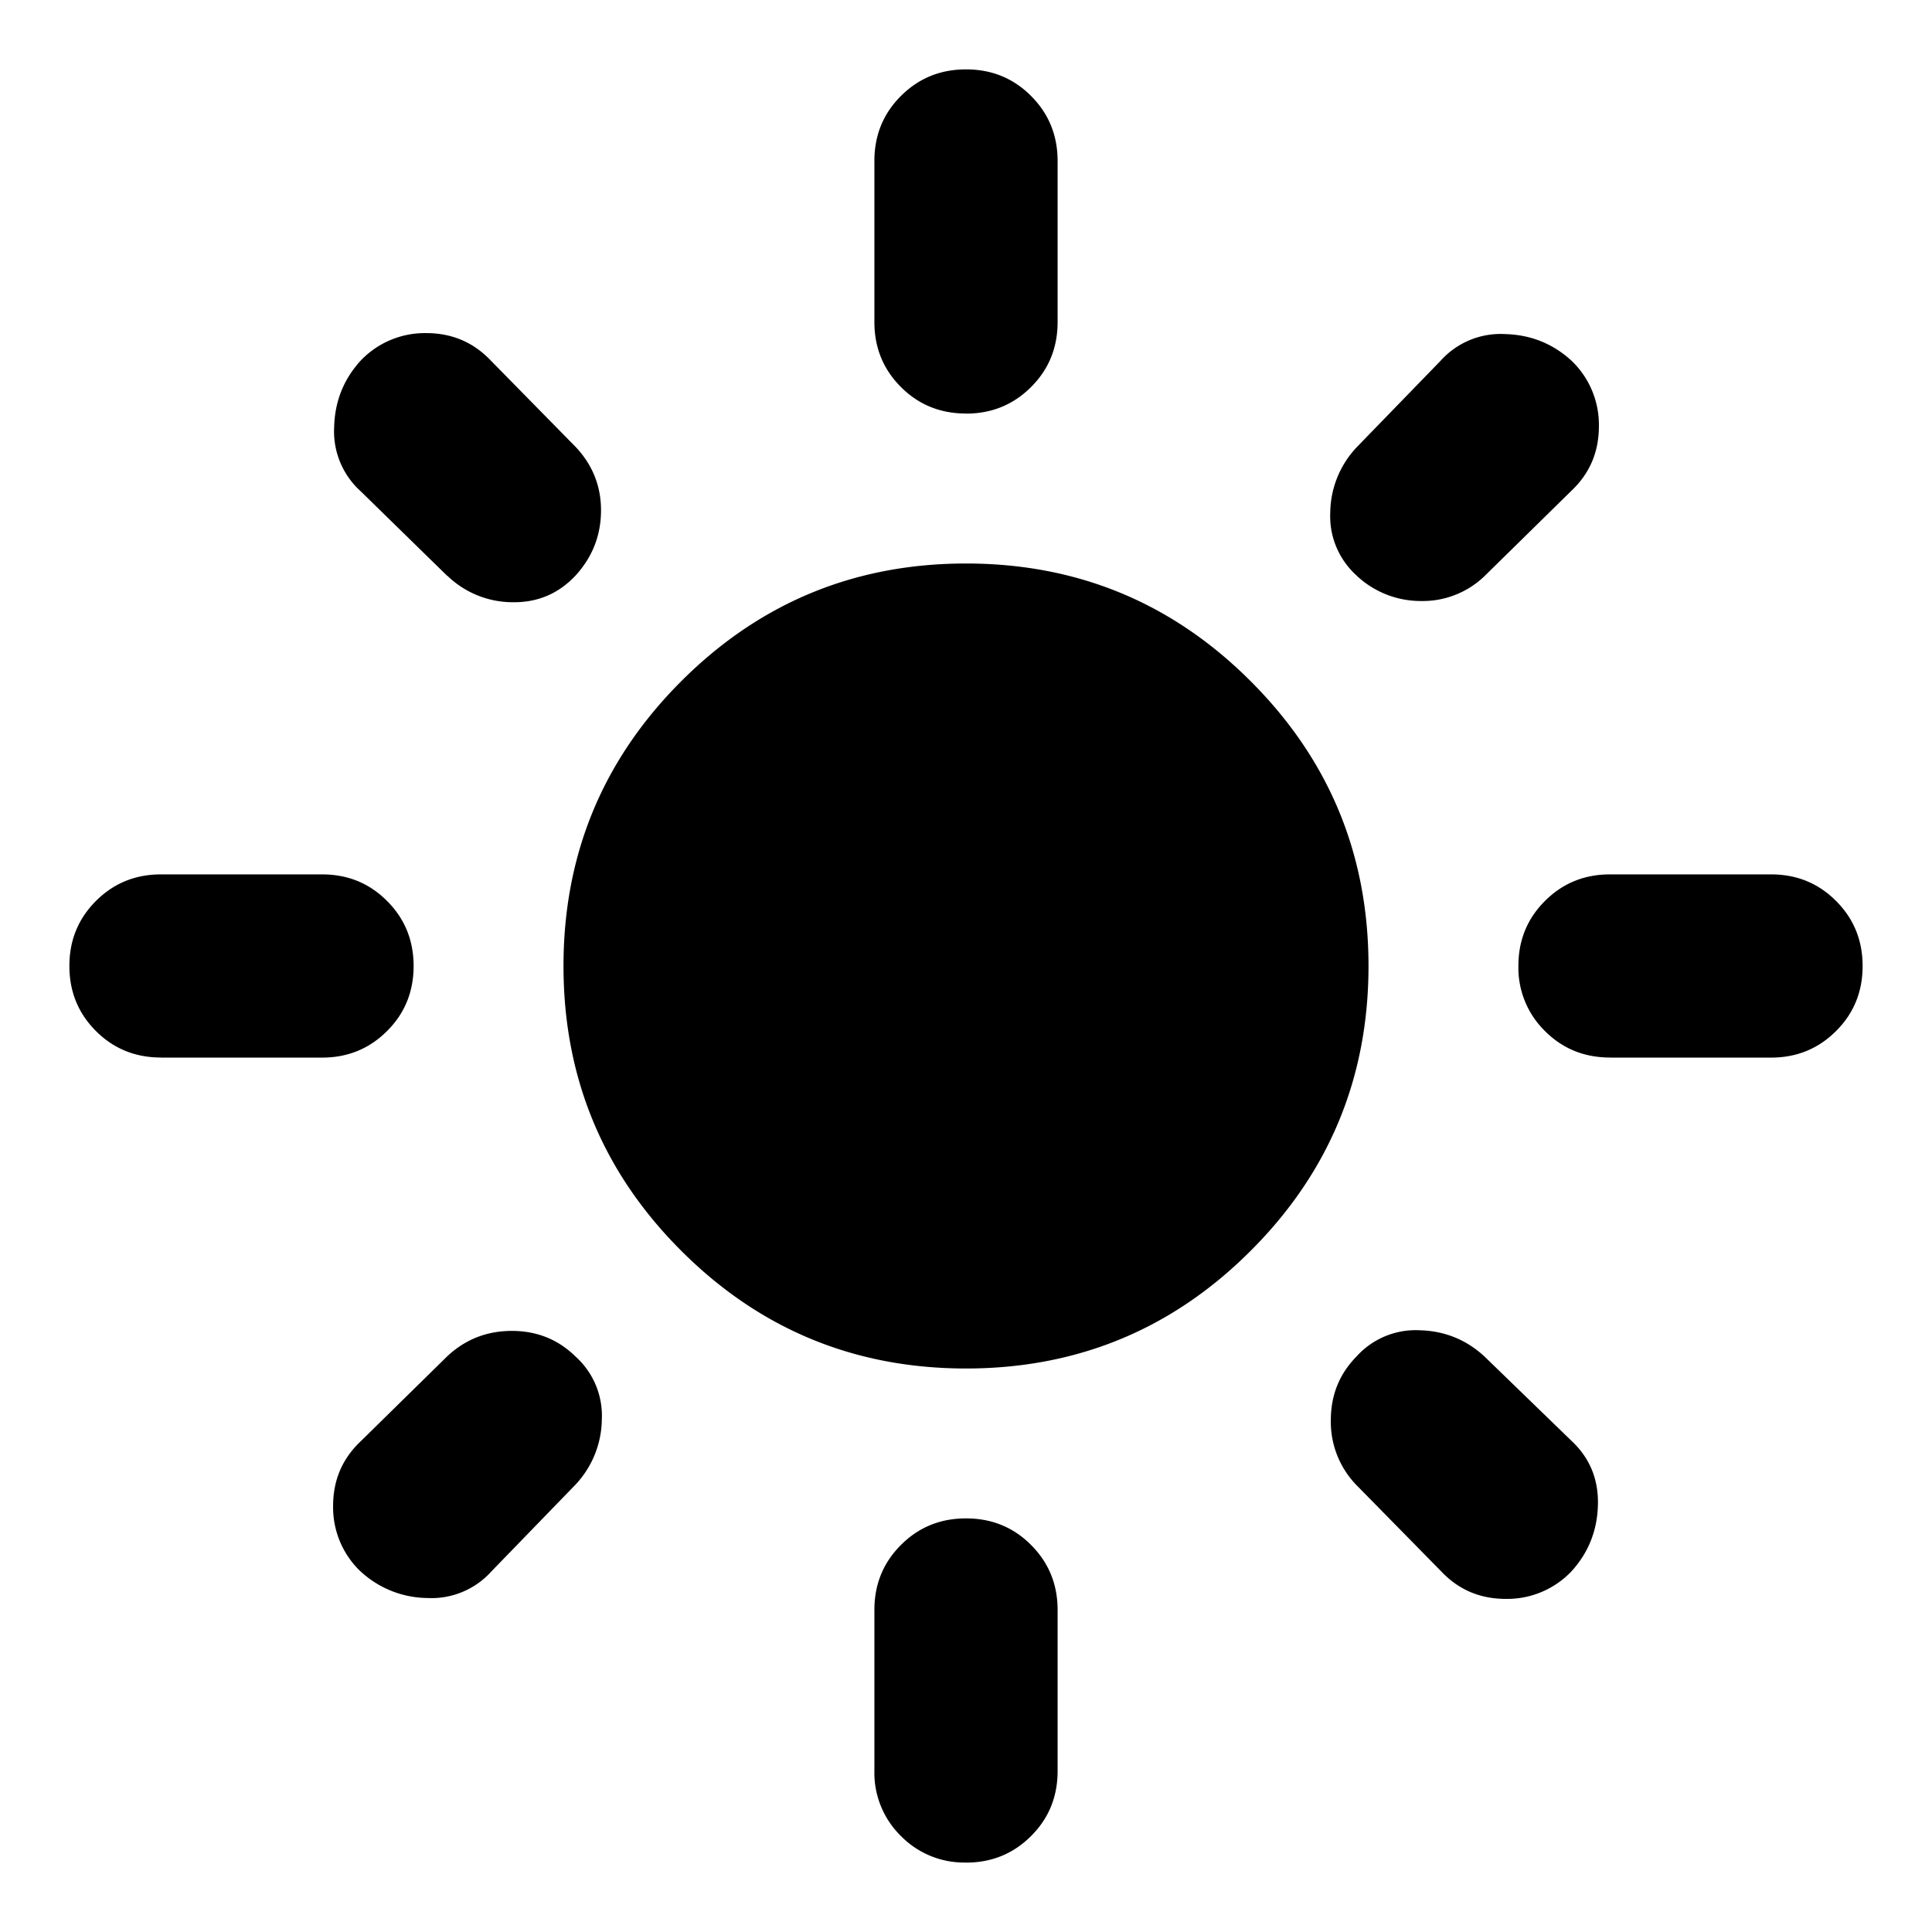 <svg width="24" height="24" fill="currentColor" viewBox="0 0 24 24">
  <path d="M12 17c-1.383 0-2.563-.488-3.538-1.463C7.487 14.563 7 13.383 7 12s.487-2.562 1.462-3.537C9.437 7.488 10.617 7 12 7s2.563.488 3.537 1.463C16.512 9.438 17 10.617 17 12s-.488 2.563-1.463 3.537C14.563 16.512 13.383 17 12 17ZM2 13.137c-.32 0-.589-.11-.808-.329-.22-.22-.33-.489-.33-.808 0-.32.11-.588.33-.808.22-.22.489-.33.808-.33h2c.32 0 .589.11.808.33.22.22.33.489.33.808 0 .32-.11.589-.33.808-.22.22-.489.33-.808.33H2Zm18 0c-.32 0-.589-.11-.808-.329a1.1 1.1 0 0 1-.33-.808c0-.32.11-.588.33-.808.22-.22.489-.33.808-.33h2c.32 0 .589.11.808.33.22.22.33.489.33.808 0 .32-.11.589-.33.808-.22.22-.489.33-.808.33h-2Zm-8-8c-.32 0-.589-.11-.808-.329-.22-.22-.33-.489-.33-.808V2c0-.32.11-.589.33-.808.22-.22.489-.33.808-.33.32 0 .589.11.808.33.22.22.33.489.33.808v2c0 .32-.11.589-.33.808-.22.22-.489.33-.808.33Zm0 18a1.1 1.1 0 0 1-.808-.329 1.1 1.1 0 0 1-.33-.808v-2c0-.32.11-.588.33-.808.22-.22.489-.33.808-.33.32 0 .589.11.808.33.22.22.33.489.33.808v2c0 .32-.11.589-.33.808-.22.22-.489.33-.808.33ZM5.554 7.152 4.48 6.102a1 1 0 0 1-.329-.796c.008-.32.118-.595.33-.827a1.1 1.1 0 0 1 .814-.341c.32 0 .586.114.802.341l1.056 1.075c.21.224.315.489.313.793-.002.305-.106.57-.313.799-.212.228-.474.34-.787.335a1.166 1.166 0 0 1-.81-.33Zm12.35 12.369-1.056-1.075a1.128 1.128 0 0 1-.316-.803c0-.31.105-.573.316-.789a.99.99 0 0 1 .787-.329c.312.008.583.118.81.33l1.076 1.043c.227.212.337.477.329.796-.008.32-.118.595-.33.827a1.1 1.1 0 0 1-.814.341c-.32 0-.586-.113-.802-.341Zm-1.05-12.37a.99.99 0 0 1-.329-.785 1.2 1.2 0 0 1 .33-.812l1.043-1.075a1 1 0 0 1 .796-.329c.32.008.595.118.827.33a1.1 1.1 0 0 1 .341.814c0 .32-.113.586-.341.802l-1.075 1.056a1.106 1.106 0 0 1-.793.314 1.162 1.162 0 0 1-.799-.314ZM4.48 19.522a1.1 1.1 0 0 1-.342-.815c0-.32.114-.586.342-.802l1.075-1.056c.224-.21.492-.316.803-.316.31 0 .573.105.789.316a.99.99 0 0 1 .329.787 1.203 1.203 0 0 1-.33.81l-1.043 1.076a1 1 0 0 1-.796.329 1.237 1.237 0 0 1-.827-.33Z"/>
</svg>
